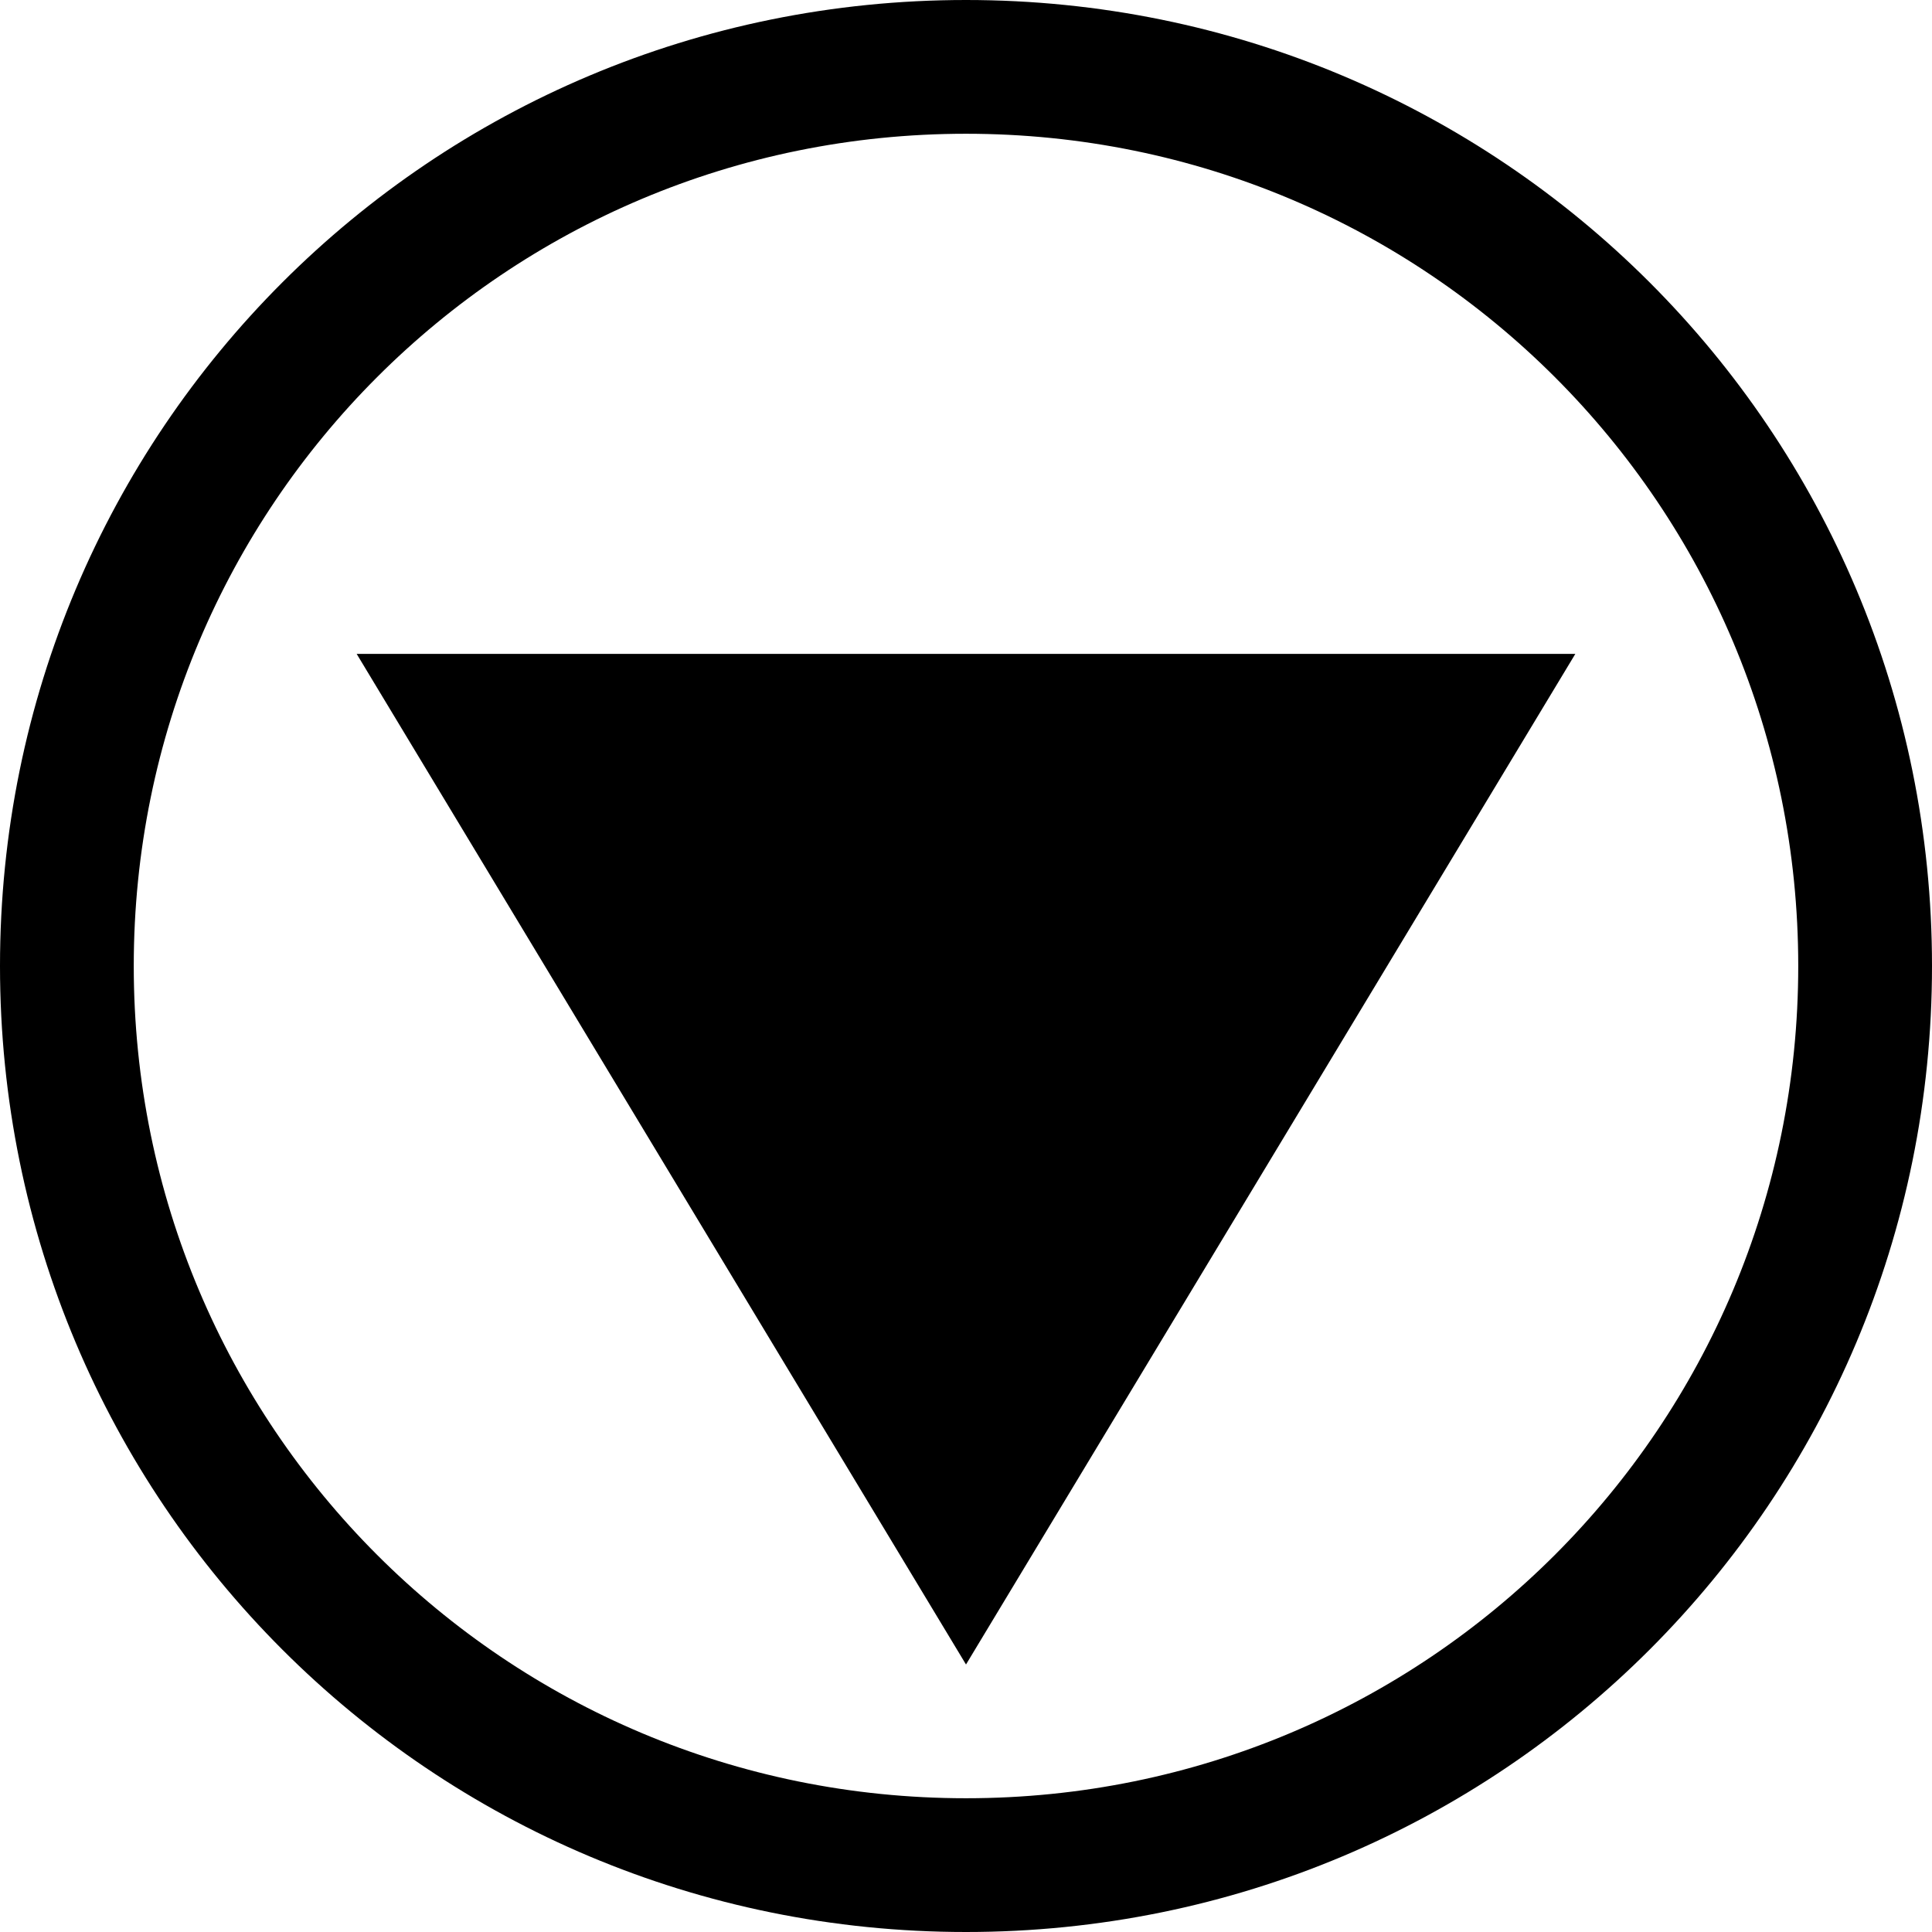 <?xml version="1.0" encoding="utf-8"?>
<!-- Generator: Adobe Illustrator 21.0.0, SVG Export Plug-In . SVG Version: 6.00 Build 0)  -->
<svg version="1.1" id="Layer_1" xmlns="http://www.w3.org/2000/svg" xmlns:xlink="http://www.w3.org/1999/xlink" x="0px" y="0px"
	 viewBox="0 0 13 13" style="enable-background:new 0 0 13 13;" xml:space="preserve">
<path d="M6.5,0.9c3.1,0,5.6,2.5,5.6,5.6s-2.5,5.6-5.6,5.6S0.9,9.6,0.9,6.5S3.4,0.9,6.5,0.9 M6.5,0C2.9,0,0,2.9,0,6.5S2.9,13,6.5,13
	S13,10.1,13,6.5S10.1,0,6.5,0L6.5,0z M6.5,11.2L2.4,4.4h8.2L6.5,11.2z"/>
</svg>
